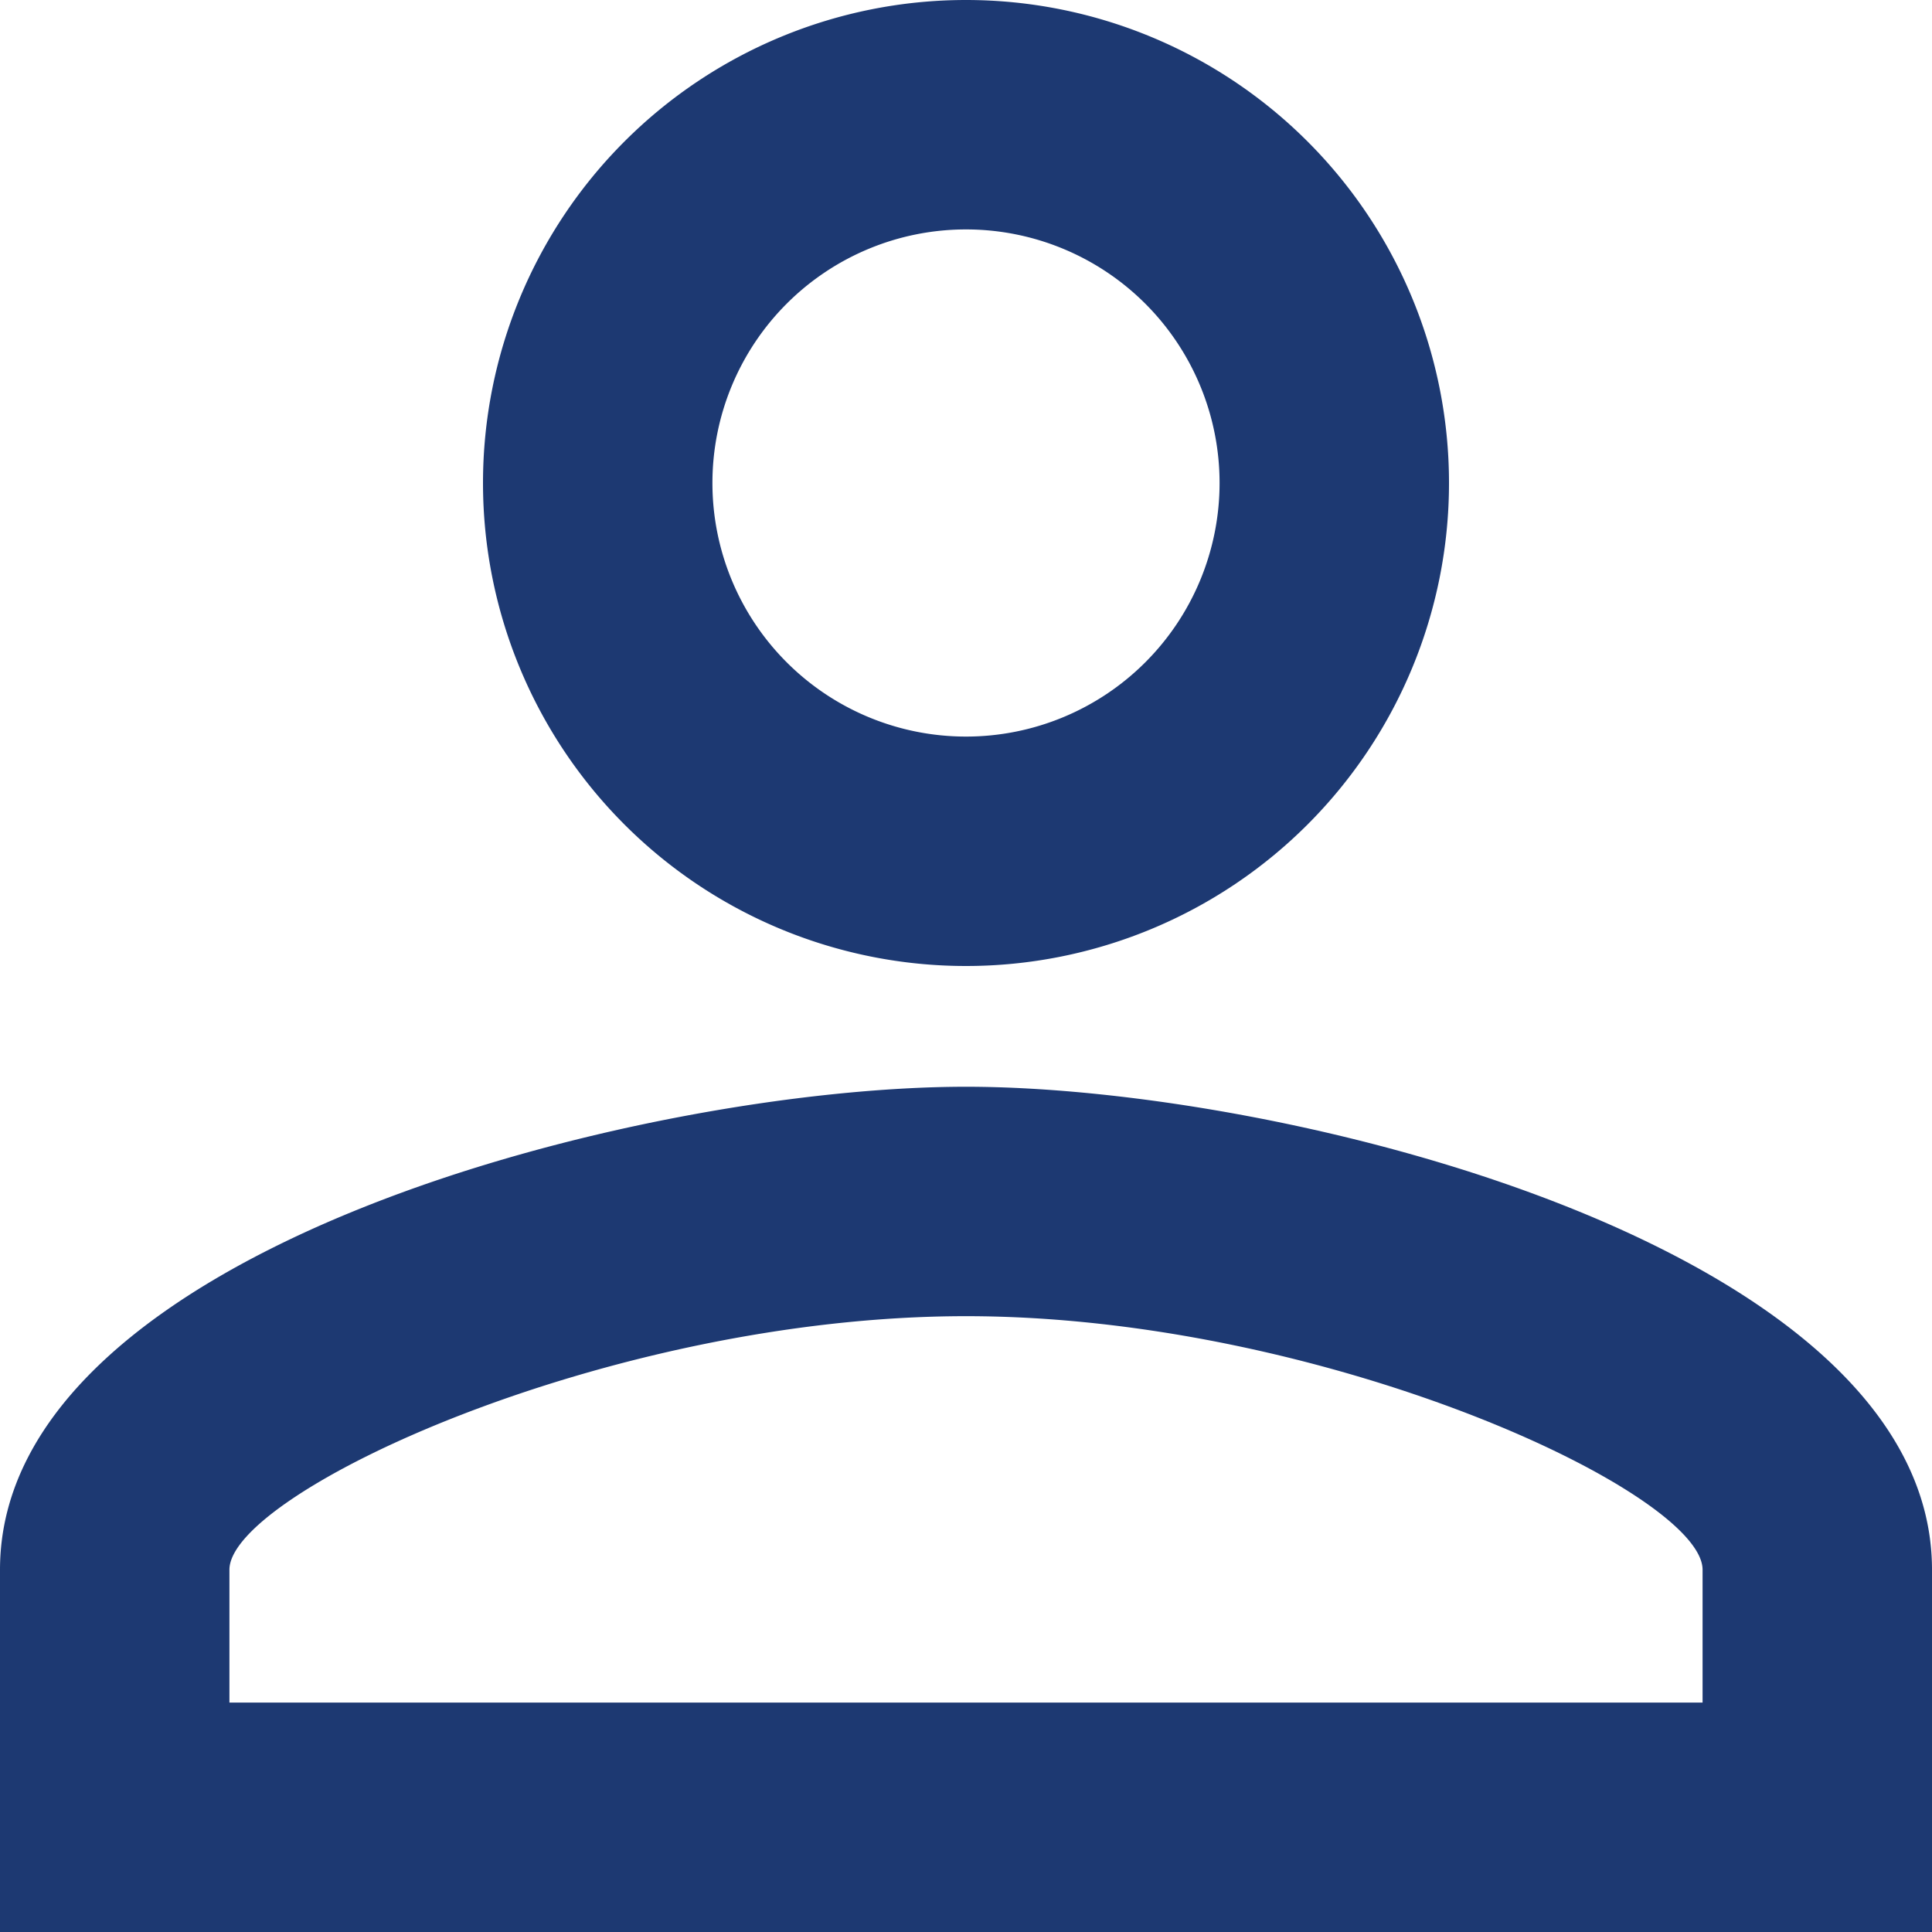 <svg id="Group_401" data-name="Group 401" xmlns="http://www.w3.org/2000/svg" width="24" height="24" viewBox="0 0 24 24">
    <g id="ICON_-_Participants" data-name="ICON - Participants">
        <path id="Path_470" data-name="Path 470"
              d="M16,6.85A3.15,3.15,0,1,1,12.85,10,3.15,3.15,0,0,1,16,6.85m0,13.5c4.455,0,9.15,2.19,9.15,3.15v1.65H6.85V23.5c0-.96,4.7-3.15,9.15-3.15M16,4a6,6,0,1,0,6,6A6,6,0,0,0,16,4Zm0,13.5c-4.005,0-12,2.01-12,6V28H28V23.5C28,19.51,20.005,17.5,16,17.5Z"
              transform="translate(-4 -4)" fill="#1d3972"/>
    </g>
</svg>
